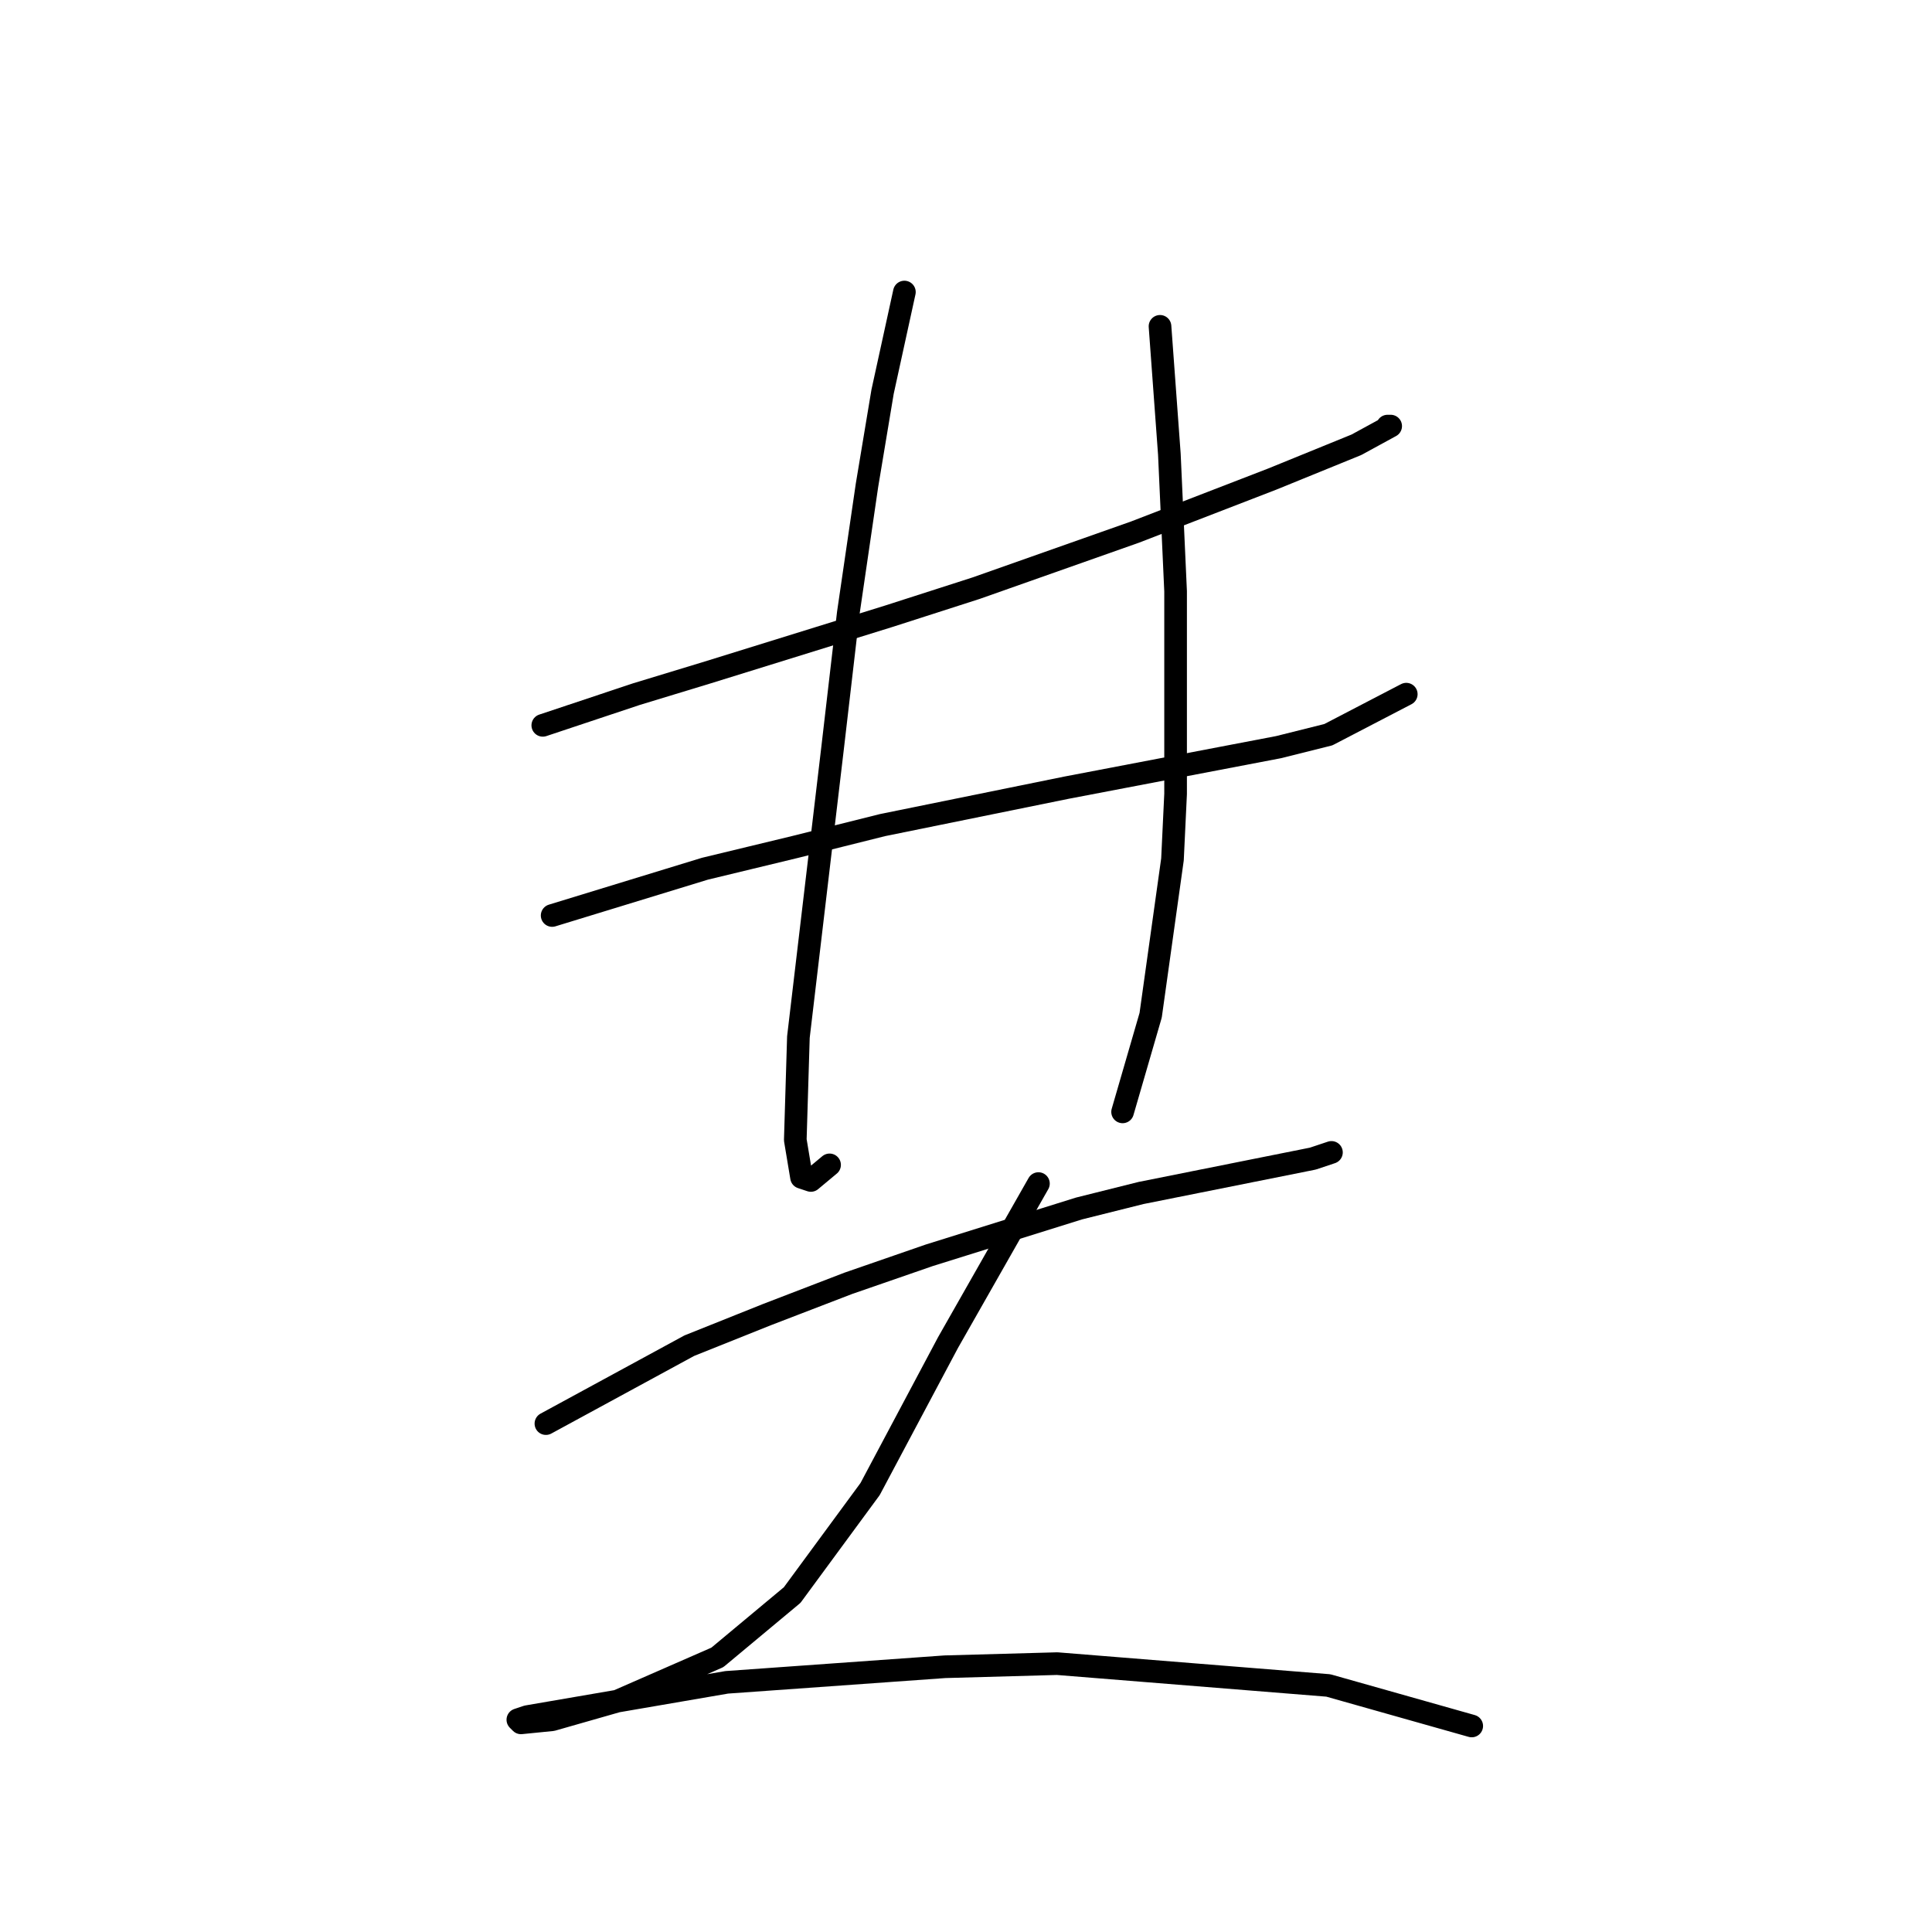 <?xml version="1.0" standalone="no"?>
    <svg width="256" height="256" xmlns="http://www.w3.org/2000/svg" version="1.1">
    <polyline stroke="black" stroke-width="3" stroke-linecap="round" fill="transparent" stroke-linejoin="round" points="71.923 96.111 84.314 91.981 93.814 89.09 117.771 81.655 129.337 77.937 150.402 70.502 168.577 63.48 179.729 58.937 184.272 56.459 183.859 56.459 183.859 56.459 " />
        <polyline stroke="black" stroke-width="3" stroke-linecap="round" fill="transparent" stroke-linejoin="round" points="73.162 121.308 93.401 115.112 105.38 112.22 116.945 109.329 141.315 104.372 169.403 99.003 176.011 97.351 186.338 91.981 186.338 91.981 " />
        <polyline stroke="black" stroke-width="3" stroke-linecap="round" fill="transparent" stroke-linejoin="round" points="119.837 38.697 116.945 51.915 114.88 64.307 112.402 81.242 110.336 99.003 105.793 137.416 105.38 151.047 106.206 156.004 107.445 156.417 109.923 154.352 109.923 154.352 " />
        <polyline stroke="black" stroke-width="3" stroke-linecap="round" fill="transparent" stroke-linejoin="round" points="153.707 43.241 154.946 60.176 155.359 69.263 155.772 78.35 155.772 96.938 155.772 105.199 155.359 113.873 152.468 134.525 148.75 147.33 148.75 147.33 " />
        <polyline stroke="black" stroke-width="3" stroke-linecap="round" fill="transparent" stroke-linejoin="round" points="72.336 188.635 91.336 178.308 101.662 174.178 112.402 170.047 123.141 166.33 142.967 160.134 151.228 158.069 165.685 155.178 173.946 153.525 176.424 152.699 176.424 152.699 " />
        <polyline stroke="black" stroke-width="3" stroke-linecap="round" fill="transparent" stroke-linejoin="round" points="137.598 156.83 125.619 177.895 115.293 197.309 104.967 211.352 95.054 219.613 81.836 225.396 73.162 227.875 69.031 228.288 68.618 227.875 69.858 227.461 96.293 222.918 125.206 220.853 140.076 220.44 176.011 223.331 195.012 228.701 195.012 228.701 " />
        </svg>
